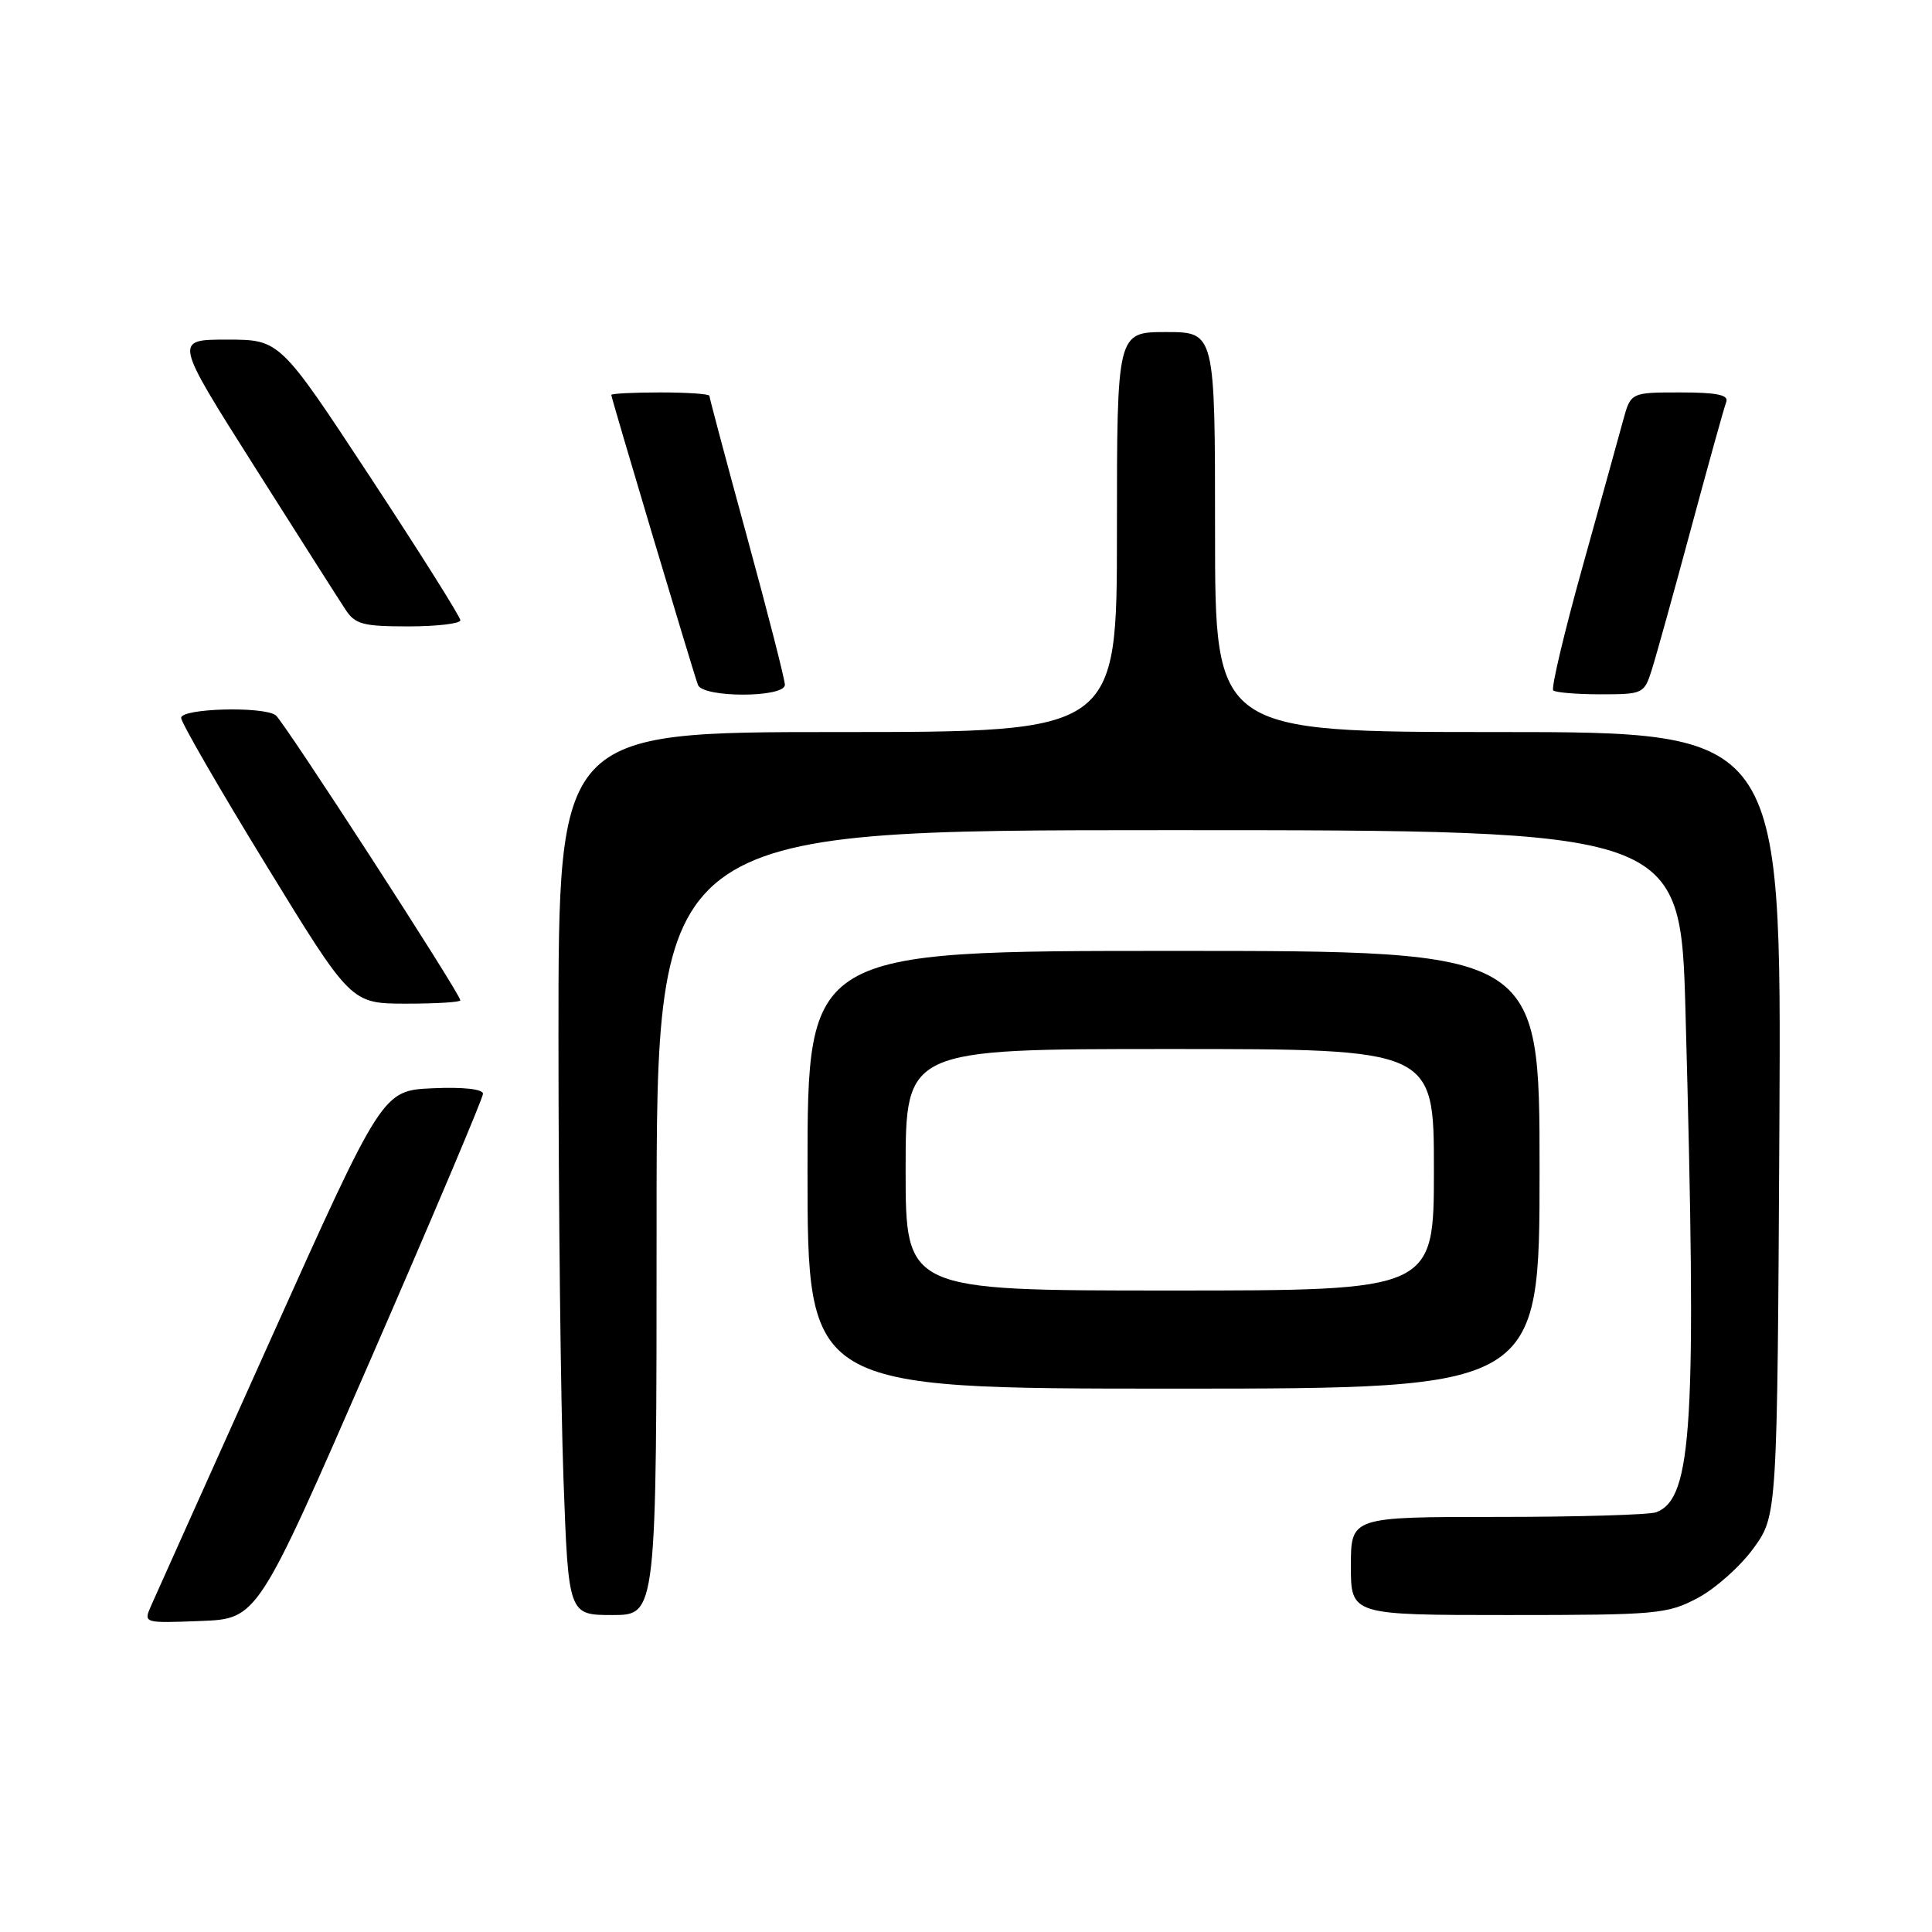 <?xml version="1.0" encoding="UTF-8" standalone="no"?>
<!DOCTYPE svg PUBLIC "-//W3C//DTD SVG 1.1//EN" "http://www.w3.org/Graphics/SVG/1.1/DTD/svg11.dtd" >
<svg xmlns="http://www.w3.org/2000/svg" xmlns:xlink="http://www.w3.org/1999/xlink" version="1.1" viewBox="0 0 256 256">
 <g >
 <path fill="currentColor"
d=" M 49.07 180.22 C 57.28 161.37 64.00 145.49 64.00 144.93 C 64.00 144.31 61.39 144.02 57.34 144.20 C 50.68 144.50 50.68 144.50 35.85 177.50 C 27.69 195.65 20.57 211.53 20.01 212.79 C 19.01 215.08 19.02 215.08 26.57 214.79 C 34.13 214.50 34.13 214.50 49.07 180.22 Z  M 87.00 162.00 C 87.00 110.00 87.00 110.00 154.84 110.00 C 222.68 110.00 222.68 110.00 223.34 134.16 C 224.84 188.92 224.27 198.53 219.46 200.38 C 218.56 200.72 209.10 201.00 198.42 201.00 C 179.00 201.00 179.00 201.00 179.00 207.50 C 179.00 214.00 179.00 214.00 199.84 214.00 C 219.54 214.00 220.92 213.88 224.94 211.75 C 227.29 210.51 230.62 207.54 232.35 205.15 C 235.50 200.80 235.50 200.80 235.78 148.90 C 236.05 97.00 236.05 97.00 198.53 97.00 C 161.00 97.00 161.00 97.00 161.00 70.50 C 161.00 44.00 161.00 44.00 154.50 44.00 C 148.00 44.00 148.00 44.00 148.00 70.50 C 148.00 97.00 148.00 97.00 111.00 97.00 C 74.00 97.00 74.00 97.00 74.00 137.34 C 74.00 159.53 74.30 185.85 74.66 195.84 C 75.32 214.00 75.32 214.00 81.16 214.00 C 87.00 214.00 87.00 214.00 87.00 162.00 Z  M 204.00 155.00 C 204.00 126.00 204.00 126.00 155.50 126.00 C 107.00 126.00 107.00 126.00 107.00 155.00 C 107.00 184.00 107.00 184.00 155.50 184.00 C 204.00 184.00 204.00 184.00 204.00 155.00 Z  M 61.00 132.55 C 61.00 131.69 37.56 95.50 36.53 94.77 C 34.84 93.56 24.00 93.86 24.00 95.12 C 24.00 95.73 29.06 104.50 35.25 114.60 C 46.50 132.97 46.50 132.97 53.75 132.99 C 57.74 132.99 61.00 132.80 61.00 132.55 Z  M 104.00 90.74 C 104.00 90.05 101.75 81.26 99.00 71.20 C 96.25 61.14 94.00 52.70 94.00 52.45 C 94.00 52.20 91.08 52.00 87.50 52.00 C 83.92 52.00 81.00 52.15 81.00 52.33 C 81.00 52.74 91.83 89.01 92.48 90.75 C 93.11 92.48 104.00 92.47 104.00 90.74 Z  M 218.87 88.75 C 219.44 86.96 221.78 78.53 224.08 70.00 C 226.38 61.47 228.47 53.94 228.74 53.25 C 229.09 52.33 227.49 52.00 222.65 52.00 C 216.08 52.00 216.08 52.00 215.06 55.75 C 214.50 57.81 212.07 66.58 209.66 75.23 C 207.25 83.87 205.52 91.19 205.81 91.48 C 206.10 91.76 208.92 92.00 212.09 92.00 C 217.71 92.00 217.87 91.92 218.87 88.75 Z  M 61.00 82.19 C 61.00 81.74 55.62 73.19 49.04 63.19 C 37.08 45.00 37.08 45.00 30.07 45.00 C 23.07 45.00 23.07 45.00 33.66 61.73 C 39.49 70.94 44.93 79.49 45.75 80.73 C 47.05 82.73 48.06 83.00 54.12 83.00 C 57.90 83.00 61.00 82.63 61.00 82.19 Z  M 120.00 155.00 C 120.00 139.00 120.00 139.00 155.00 139.00 C 190.00 139.00 190.00 139.00 190.00 155.00 C 190.00 171.00 190.00 171.00 155.00 171.00 C 120.00 171.00 120.00 171.00 120.00 155.00 Z "/>
</g>
</svg>